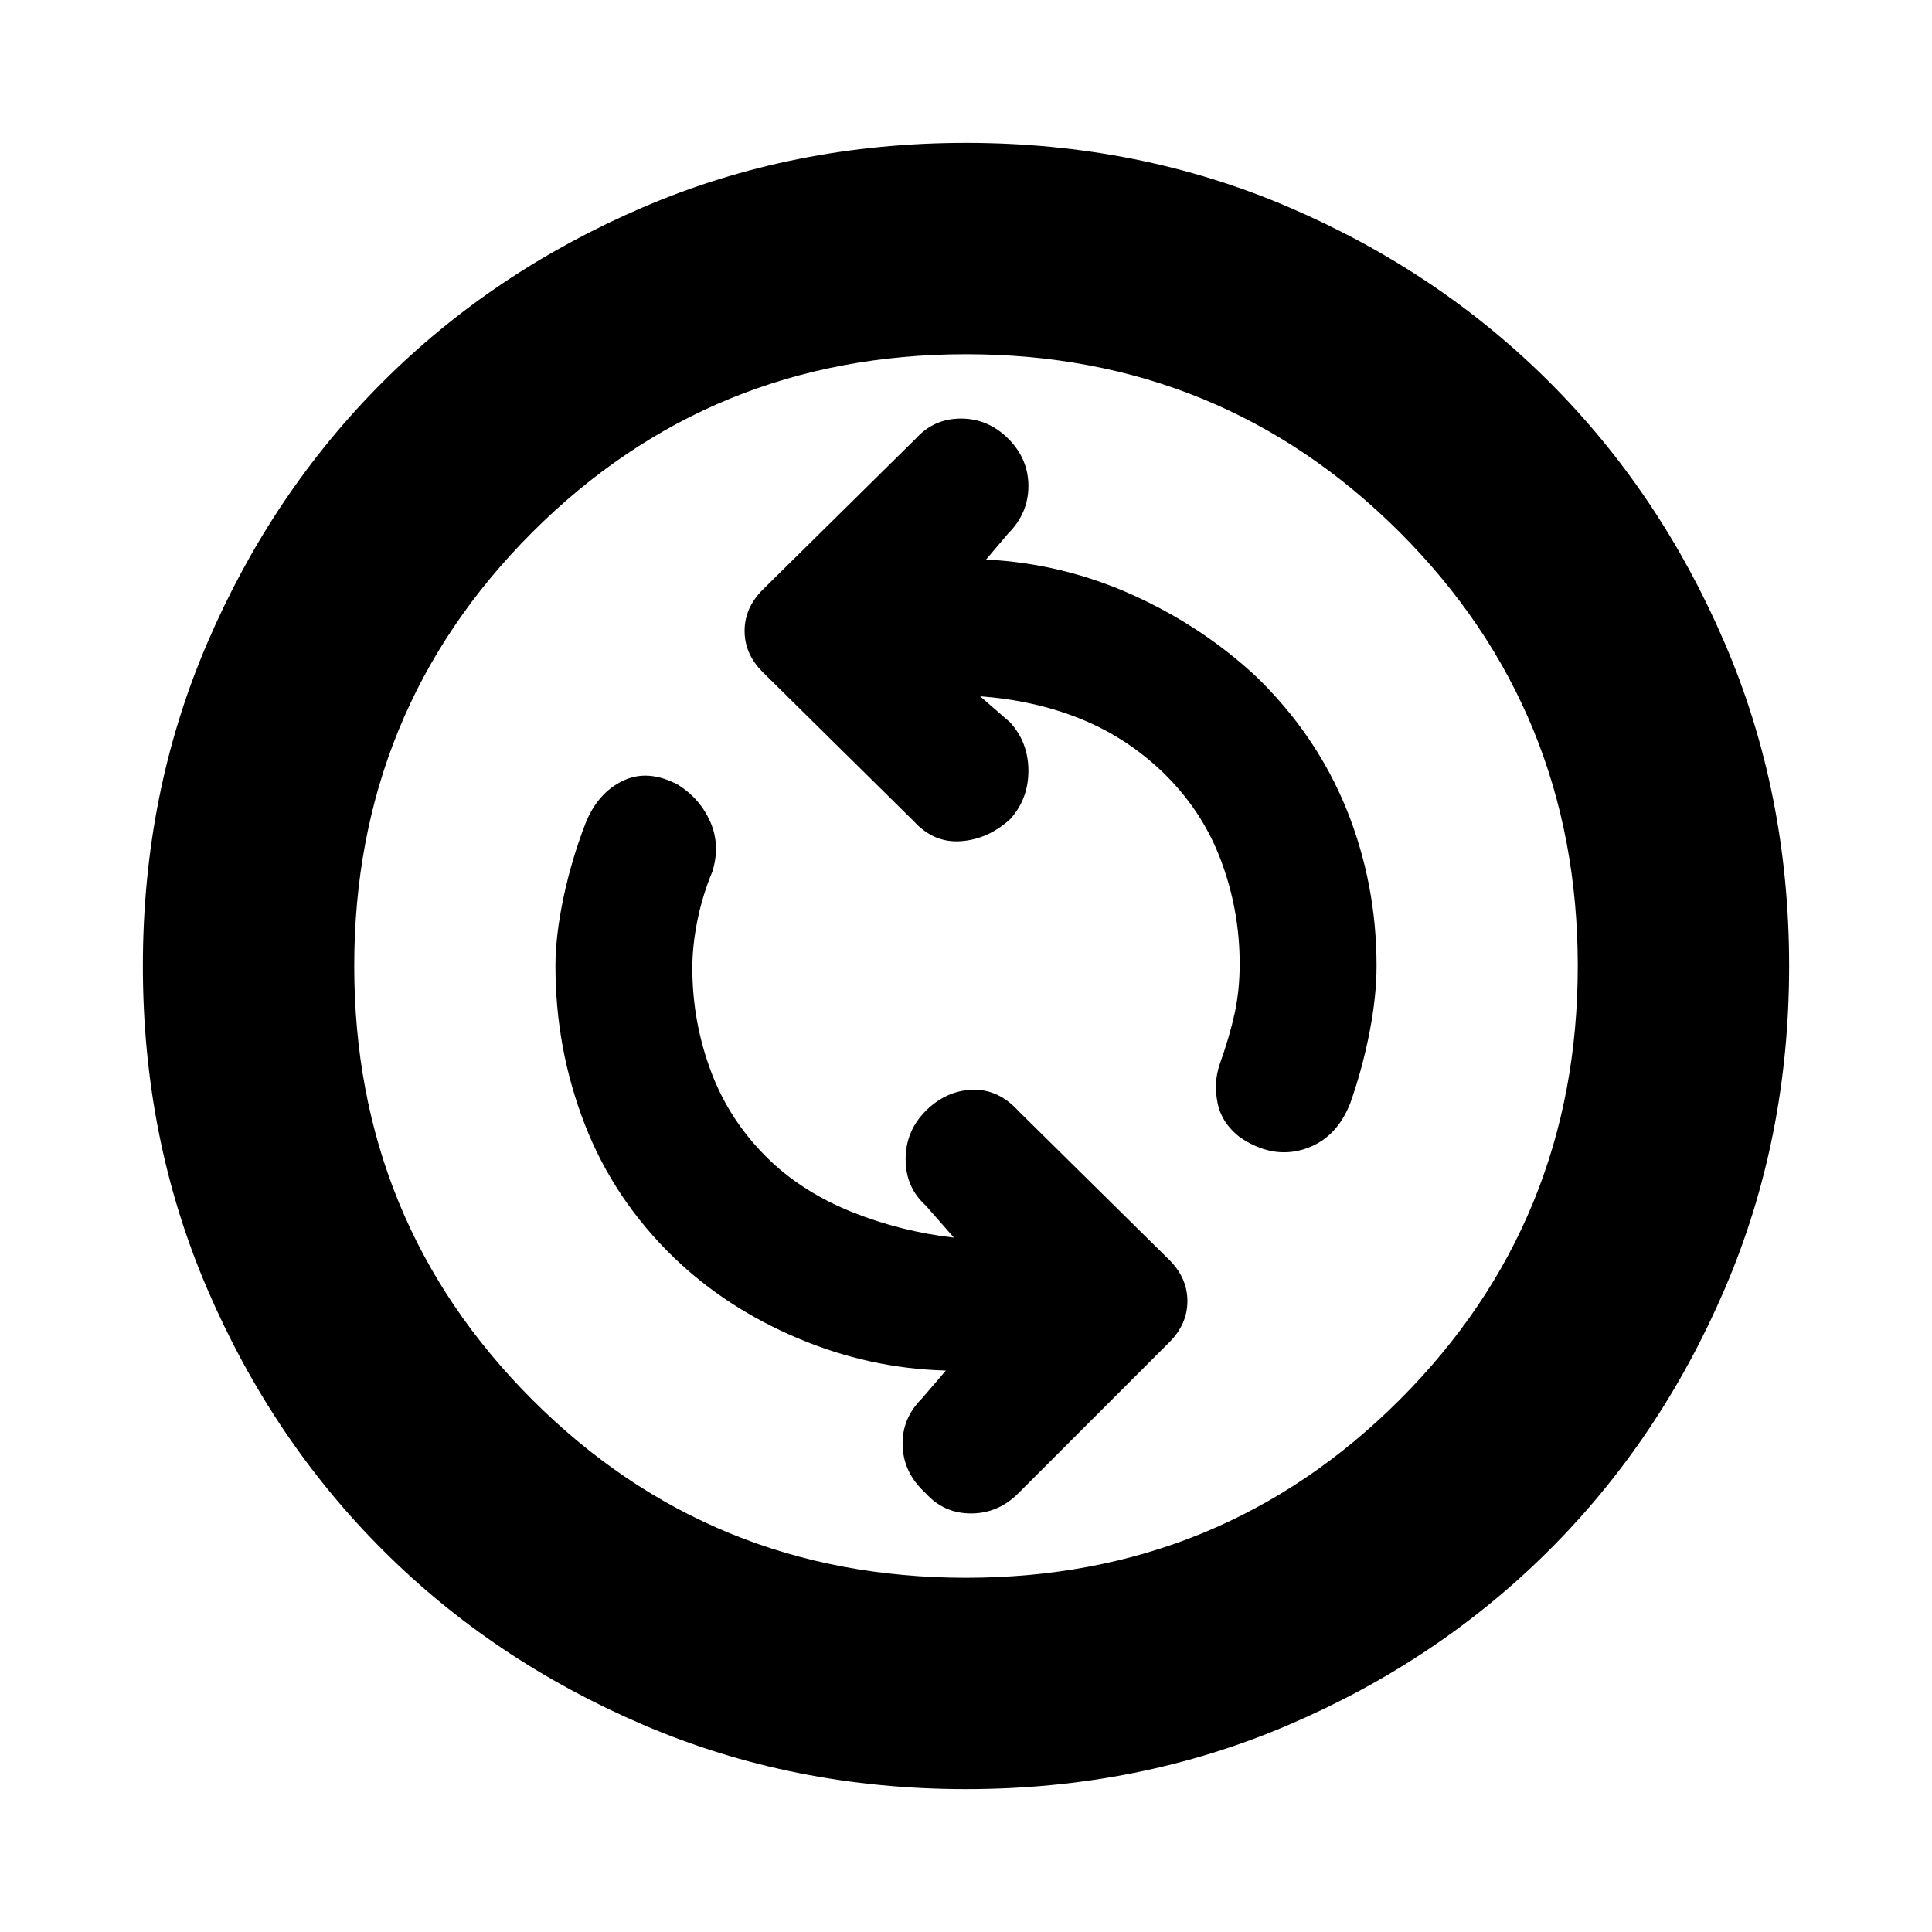 <svg xmlns="http://www.w3.org/2000/svg" height="20" width="20"><path d="M12.833 11.771Q13.167 12 13.5 11.896Q13.833 11.792 13.979 11.417Q14.104 11.062 14.177 10.688Q14.25 10.312 14.25 10Q14.25 9.146 13.938 8.375Q13.625 7.604 13 7Q12.438 6.479 11.719 6.156Q11 5.833 10.208 5.792L10.438 5.521Q10.646 5.312 10.646 5.031Q10.646 4.75 10.438 4.542Q10.229 4.333 9.948 4.333Q9.667 4.333 9.479 4.542L7.896 6.104Q7.708 6.292 7.708 6.531Q7.708 6.771 7.896 6.958L9.458 8.5Q9.667 8.729 9.948 8.708Q10.229 8.688 10.458 8.479Q10.646 8.271 10.646 7.979Q10.646 7.688 10.458 7.479L10.146 7.208Q10.708 7.25 11.177 7.438Q11.646 7.625 12.021 7.979Q12.438 8.375 12.635 8.896Q12.833 9.417 12.833 9.979Q12.833 10.25 12.781 10.49Q12.729 10.729 12.625 11.021Q12.562 11.208 12.604 11.417Q12.646 11.625 12.833 11.771ZM9.583 15.458Q9.771 15.667 10.052 15.667Q10.333 15.667 10.542 15.458L12.104 13.896Q12.292 13.708 12.292 13.469Q12.292 13.229 12.104 13.042L10.542 11.5Q10.333 11.271 10.062 11.281Q9.792 11.292 9.583 11.5Q9.375 11.708 9.375 12Q9.375 12.292 9.583 12.479L9.875 12.812Q9.333 12.75 8.833 12.552Q8.333 12.354 7.979 12.021Q7.562 11.625 7.365 11.104Q7.167 10.583 7.167 10.021Q7.167 9.792 7.219 9.531Q7.271 9.271 7.375 9.021Q7.458 8.75 7.354 8.51Q7.25 8.271 7.021 8.125Q6.708 7.958 6.448 8.083Q6.188 8.208 6.062 8.521Q5.917 8.896 5.833 9.292Q5.75 9.688 5.75 10Q5.75 10.854 6.052 11.635Q6.354 12.417 6.979 13.021Q7.521 13.542 8.26 13.854Q9 14.167 9.792 14.188L9.542 14.479Q9.333 14.688 9.344 14.969Q9.354 15.25 9.583 15.458ZM10 18.521Q8.208 18.521 6.656 17.854Q5.104 17.188 3.958 16.042Q2.812 14.896 2.146 13.344Q1.479 11.792 1.479 10Q1.479 8.208 2.146 6.656Q2.812 5.104 3.958 3.958Q5.104 2.812 6.656 2.146Q8.208 1.479 10 1.479Q11.792 1.479 13.344 2.146Q14.896 2.812 16.042 3.958Q17.188 5.104 17.854 6.656Q18.521 8.208 18.521 10Q18.521 11.792 17.854 13.344Q17.188 14.896 16.042 16.042Q14.896 17.188 13.344 17.854Q11.792 18.521 10 18.521ZM10 10Q10 10 10 10Q10 10 10 10Q10 10 10 10Q10 10 10 10Q10 10 10 10Q10 10 10 10Q10 10 10 10Q10 10 10 10ZM10 16.333Q12.646 16.333 14.49 14.49Q16.333 12.646 16.333 10Q16.333 7.354 14.49 5.51Q12.646 3.667 10 3.667Q7.354 3.667 5.51 5.51Q3.667 7.354 3.667 10Q3.667 12.646 5.51 14.49Q7.354 16.333 10 16.333Z"/></svg>